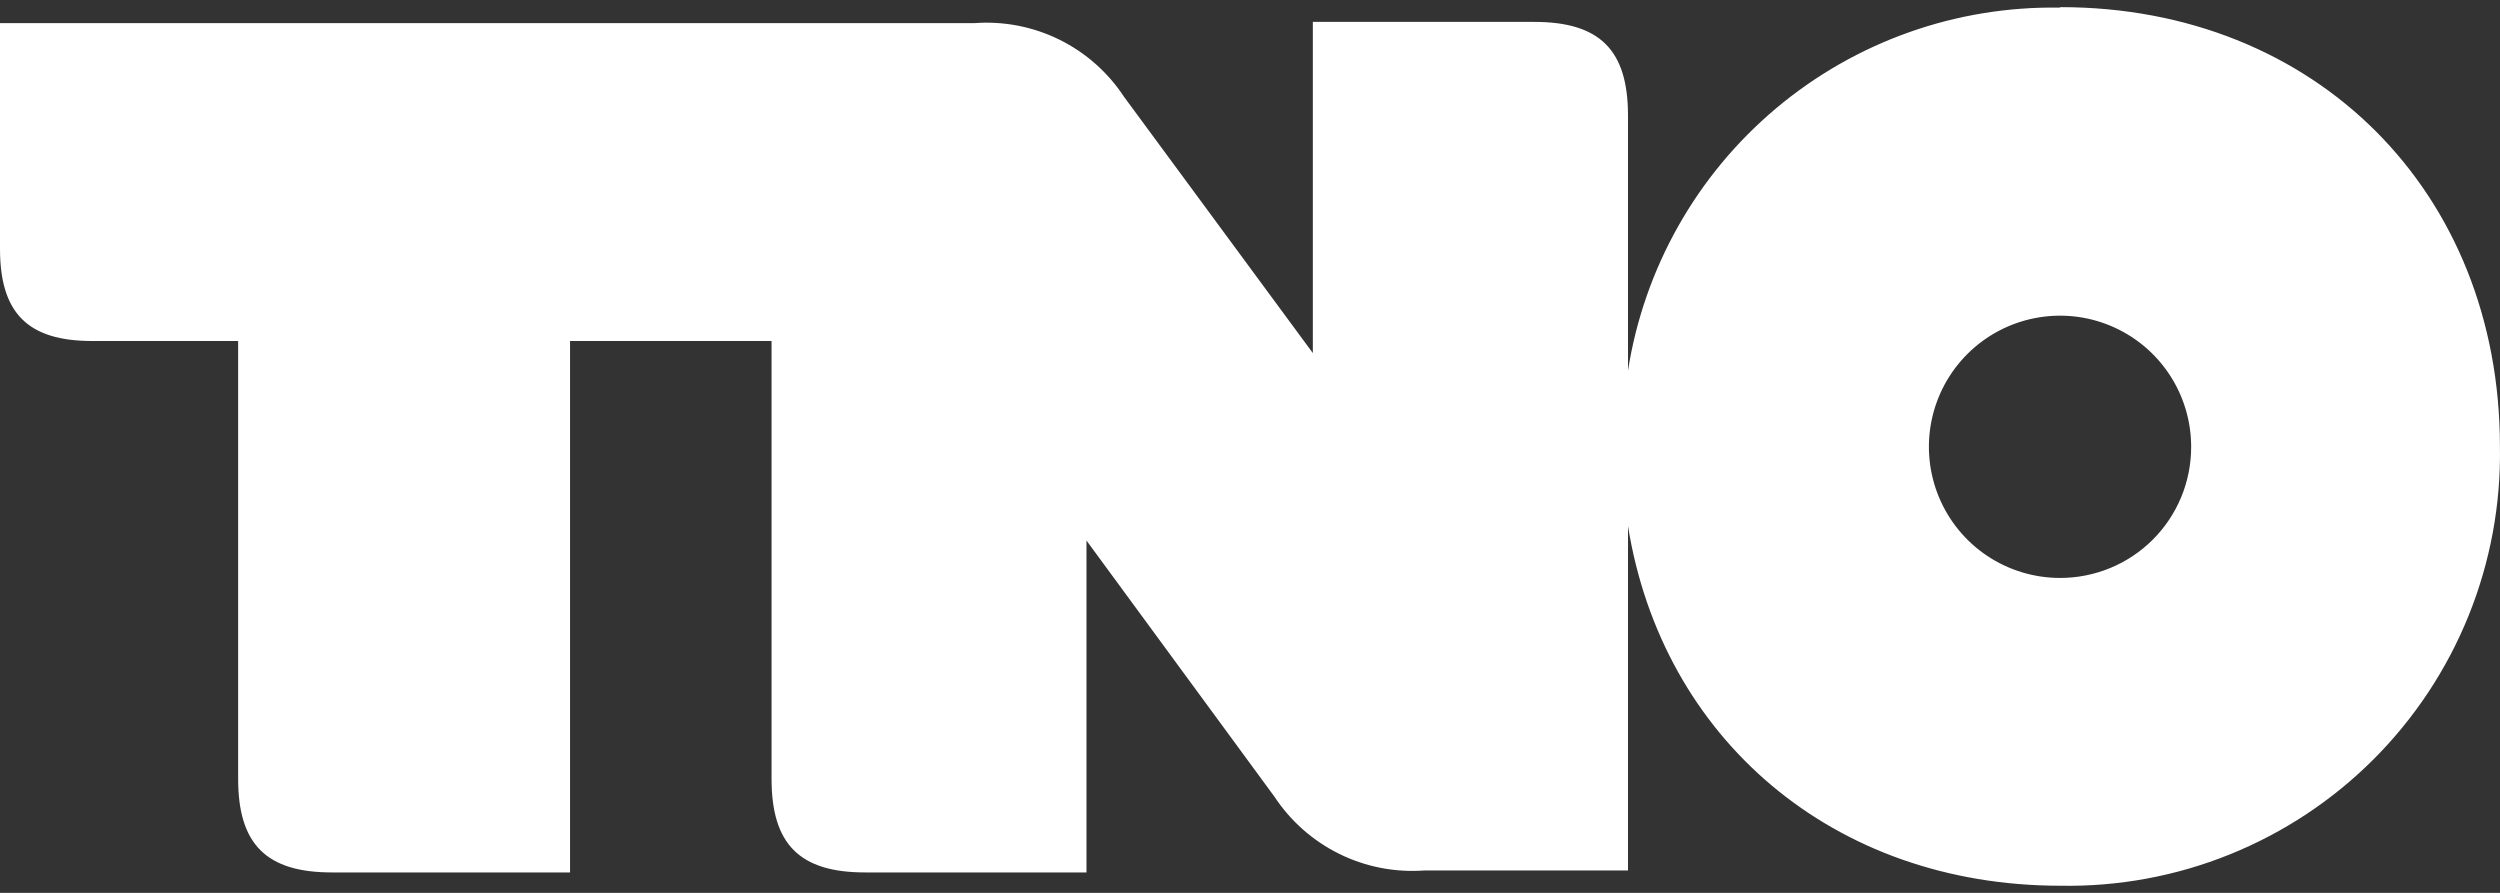 <svg width="112" height="40" viewBox="0 0 112 40" fill="none" xmlns="http://www.w3.org/2000/svg">
<rect x="0" y="0" width="112" height="40" fill="#333333" stroke="none"/>
<path d="M92.289 25.892C91.127 25.892 89.991 25.547 89.024 24.901C88.058 24.255 87.305 23.337 86.861 22.262C86.416 21.188 86.301 20.007 86.528 18.867C86.756 17.727 87.316 16.68 88.139 15.859C88.962 15.038 90.01 14.479 91.15 14.254C92.29 14.028 93.472 14.146 94.545 14.592C95.618 15.039 96.535 15.793 97.179 16.761C97.824 17.729 98.166 18.865 98.164 20.028C98.164 20.799 98.012 21.562 97.717 22.274C97.421 22.986 96.989 23.634 96.443 24.178C95.897 24.723 95.249 25.154 94.537 25.448C93.824 25.742 93.06 25.893 92.289 25.892ZM92.289 0.342C87.645 0.262 83.128 1.863 79.571 4.851C76.014 7.838 73.657 12.011 72.934 16.6V5.17C72.934 2.238 71.667 0.981 68.735 0.981H58.815V15.817L50.361 4.343C49.64 3.244 48.639 2.358 47.461 1.776C46.282 1.195 44.97 0.939 43.659 1.036H0V11.144C0 14.032 1.246 15.277 4.133 15.277H10.669V34.897C10.669 37.818 11.926 39.085 14.869 39.085H25.538V15.277H34.566V34.897C34.566 37.818 35.822 39.085 38.754 39.085H48.674V24.216L57.095 35.691C57.819 36.789 58.823 37.674 60.002 38.255C61.182 38.837 62.496 39.093 63.808 38.997H72.934V23.566C74.466 33.089 82.127 39.681 92.311 39.681C94.908 39.727 97.488 39.25 99.897 38.277C102.305 37.305 104.493 35.858 106.33 34.022C108.168 32.185 109.616 29.998 110.59 27.59C111.563 25.182 112.042 22.603 111.997 20.006C111.997 8.587 103.73 0.32 92.311 0.32" fill="white"/>
</svg>
